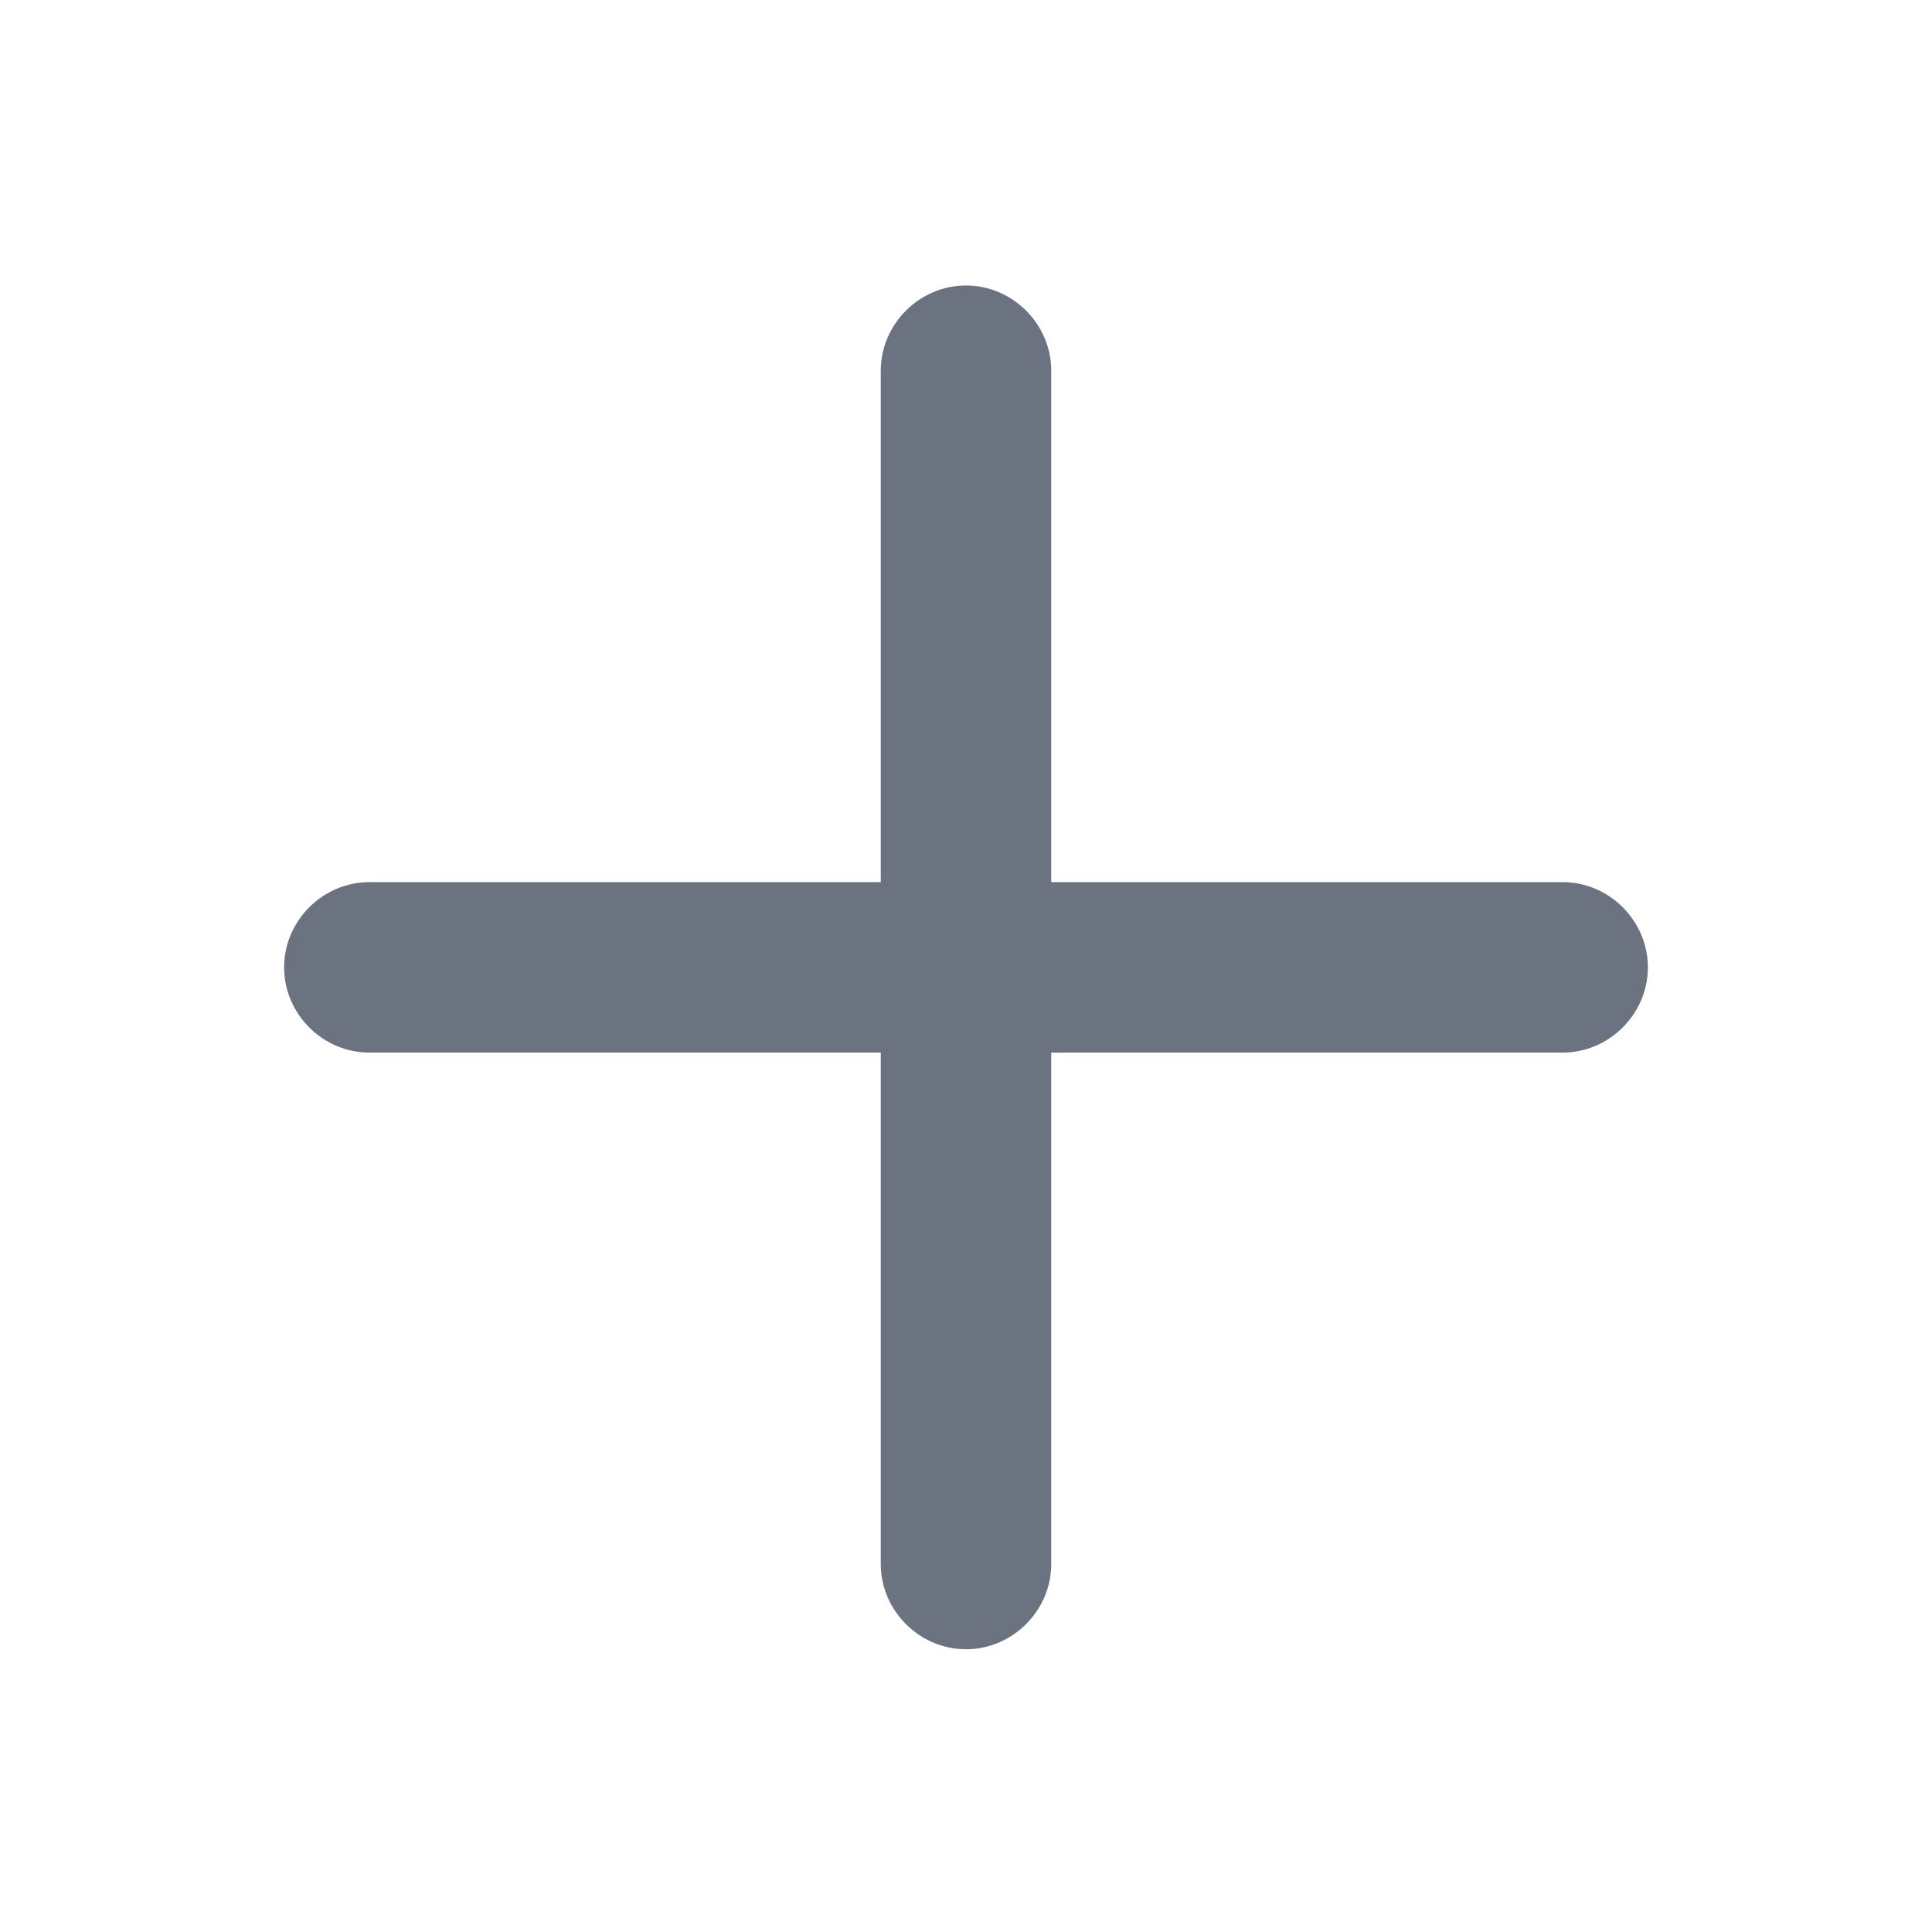 <svg width="17" height="17" viewBox="0 0 17 17" fill="none" xmlns="http://www.w3.org/2000/svg">
<path fill-rule="evenodd" clip-rule="evenodd" d="M9.25 3.262C9.25 2.852 8.91 2.512 8.5 2.512C8.09 2.512 7.75 2.852 7.75 3.262V7.762H3.25C2.84 7.762 2.5 8.102 2.5 8.512C2.5 8.922 2.84 9.262 3.25 9.262H7.75V13.762C7.75 14.172 8.09 14.512 8.5 14.512C8.91 14.512 9.25 14.172 9.25 13.762V9.262H13.75C14.16 9.262 14.5 8.922 14.5 8.512C14.5 8.102 14.16 7.762 13.75 7.762H9.25V3.262Z" fill="#6B7280"/>
</svg>
